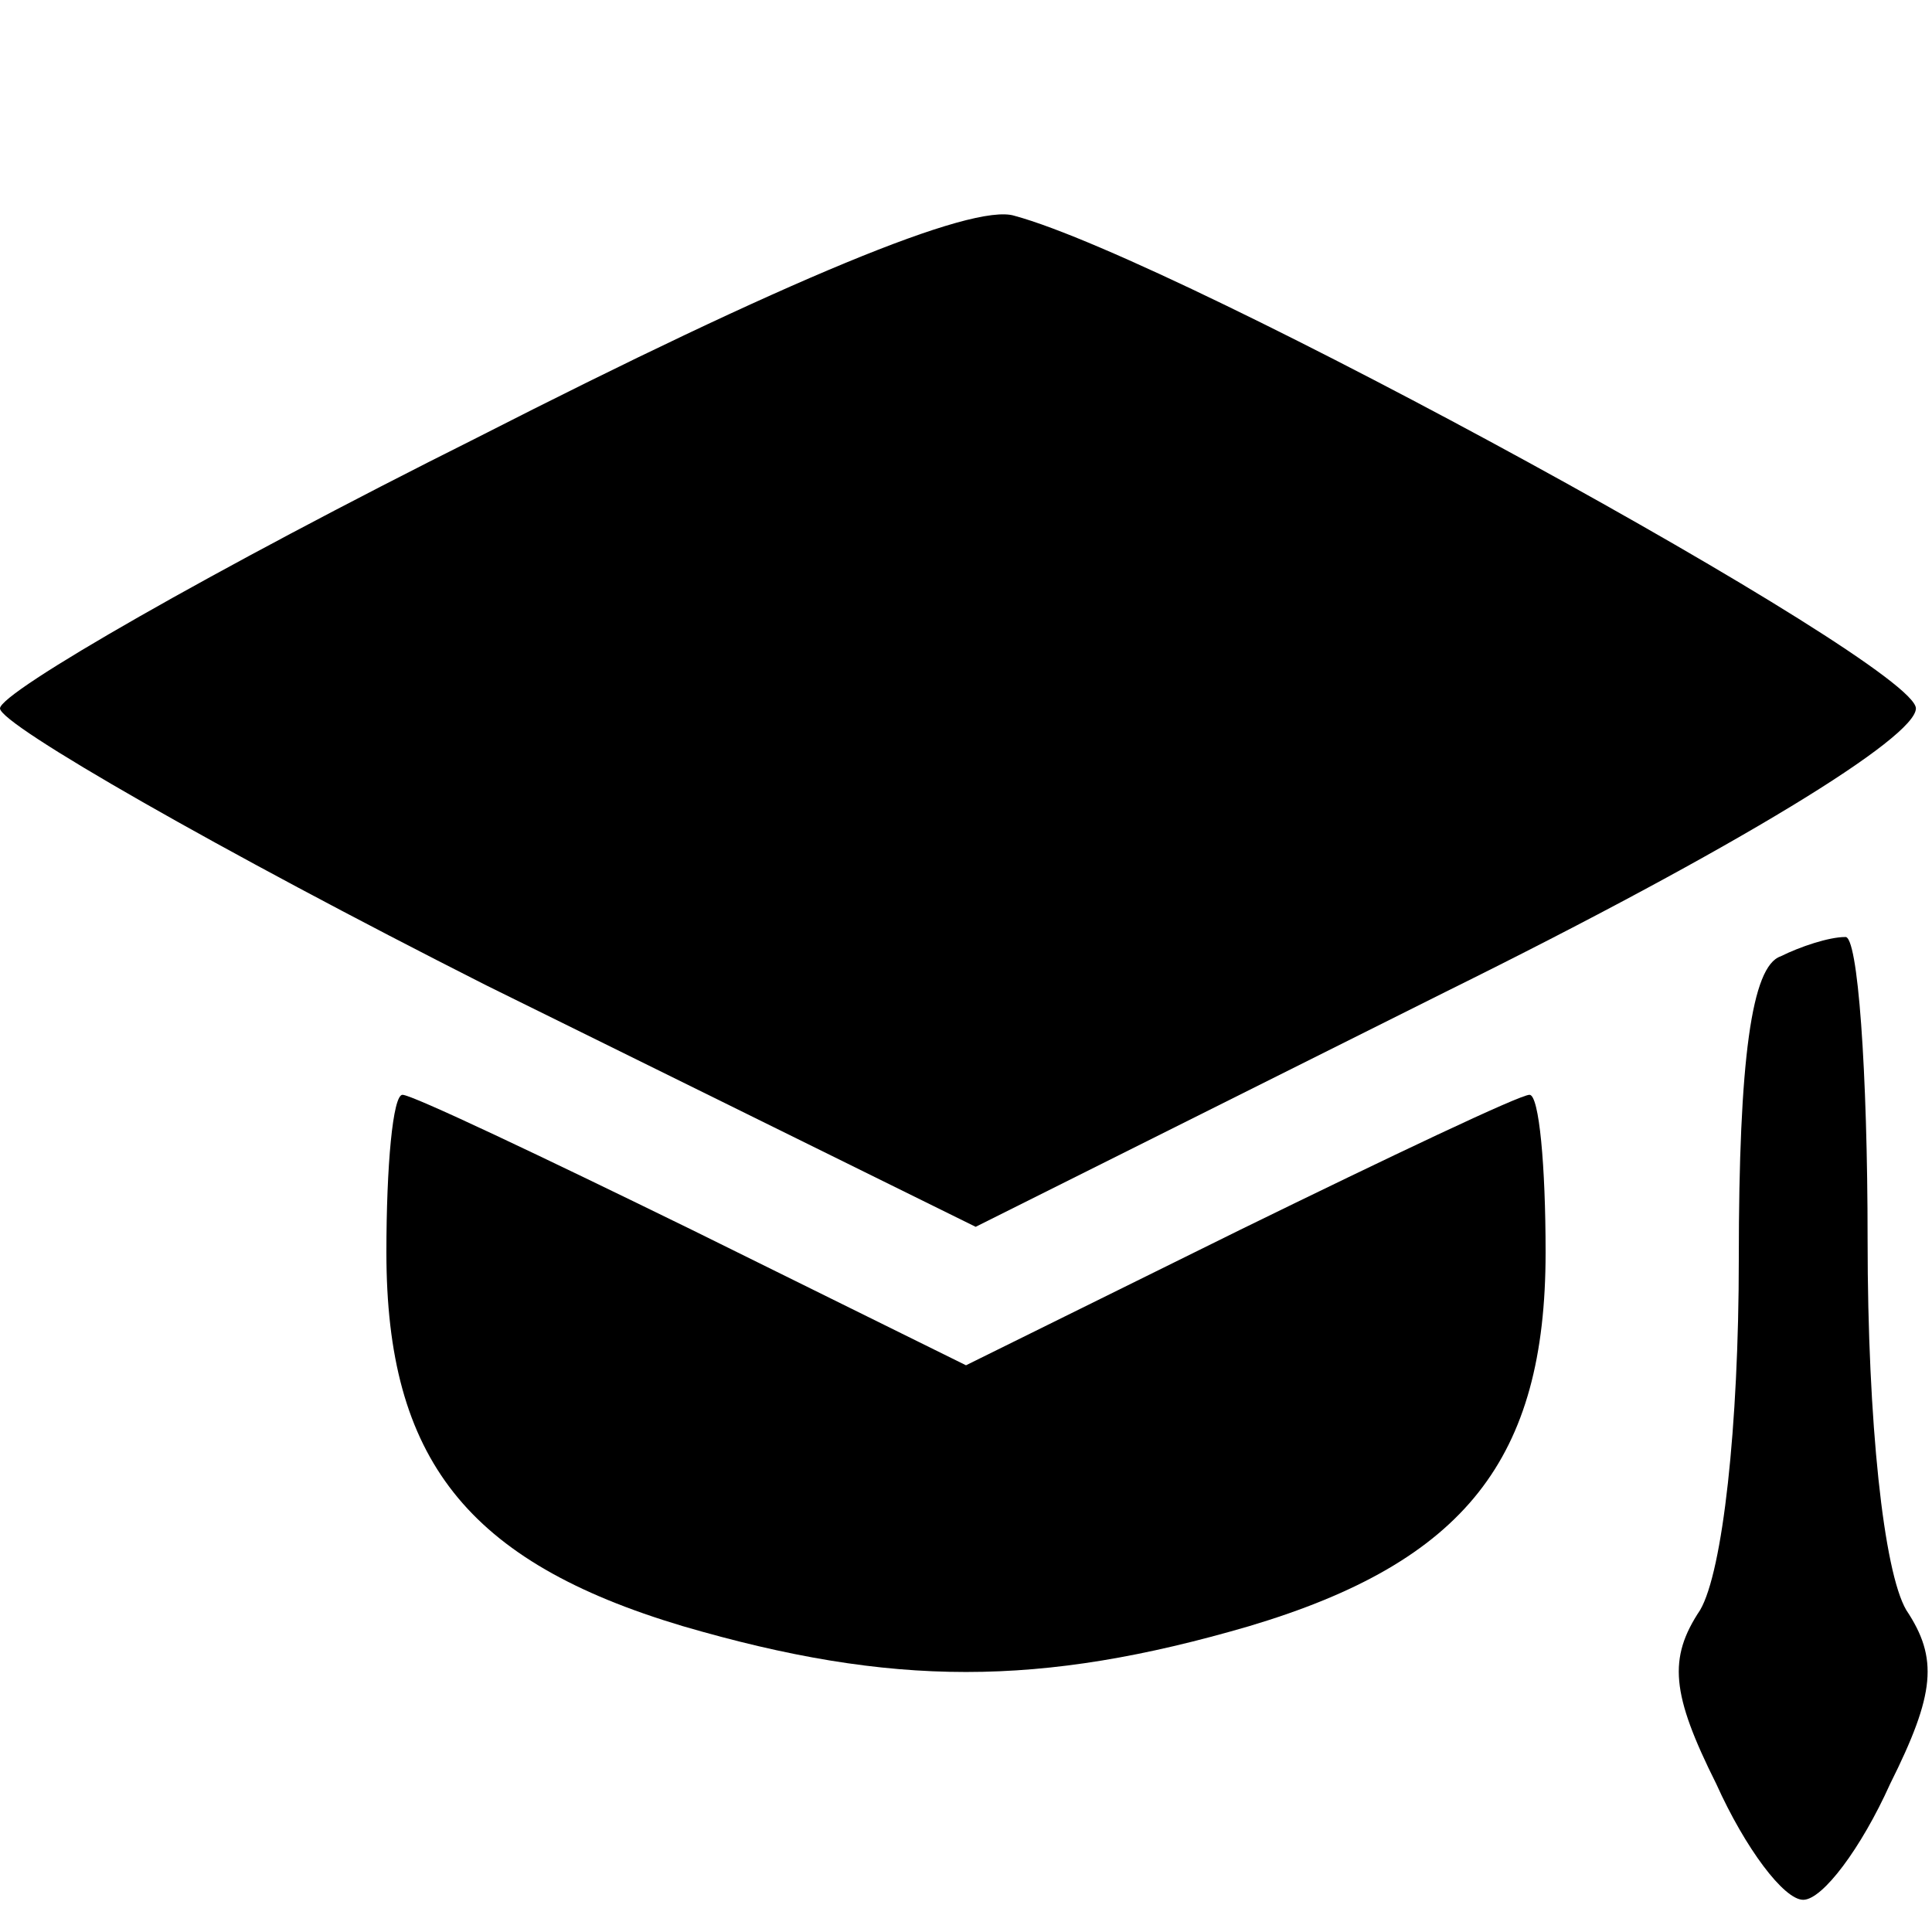 <?xml version="1.0" standalone="no"?>
<!DOCTYPE svg PUBLIC "-//W3C//DTD SVG 20010904//EN"
 "http://www.w3.org/TR/2001/REC-SVG-20010904/DTD/svg10.dtd">
<svg version="1.0" xmlns="http://www.w3.org/2000/svg"
 width="60pt" height="60pt" viewBox="0 0 60 60"
 preserveAspectRatio="xMidYMid meet">

<g transform="translate(0,60) scale(0.1,-0.1)"
fill="#000000" stroke="none">
<path d="M148 464 c-82 -41 -148 -79 -148 -84 0 -5 68 -44 151 -86 l152 -75
146 73 c91 45 146 79 146 88 0 14 -228 139 -280 153 -13 4 -71 -20 -167 -69z"/>
<path d="M553 303 c-9 -3 -13 -32 -13 -94 0 -52 -5 -97 -12 -109 -10 -15 -9
-26 5 -54 9 -20 21 -36 27 -36 6 0 18 16 27 36 14 28 15 39 5 54 -7 12 -12 58
-12 115 0 52 -3 95 -7 94 -5 0 -14 -3 -20 -6z"/>
<path d="M120 211 c0 -64 25 -96 92 -116 65 -19 111 -19 176 0 67 20 92 52 92
116 0 27 -2 49 -5 49 -3 0 -43 -19 -90 -42 l-85 -42 -85 42 c-47 23 -87 42
-90 42 -3 0 -5 -22 -5 -49z"/>
</g>
</svg>

